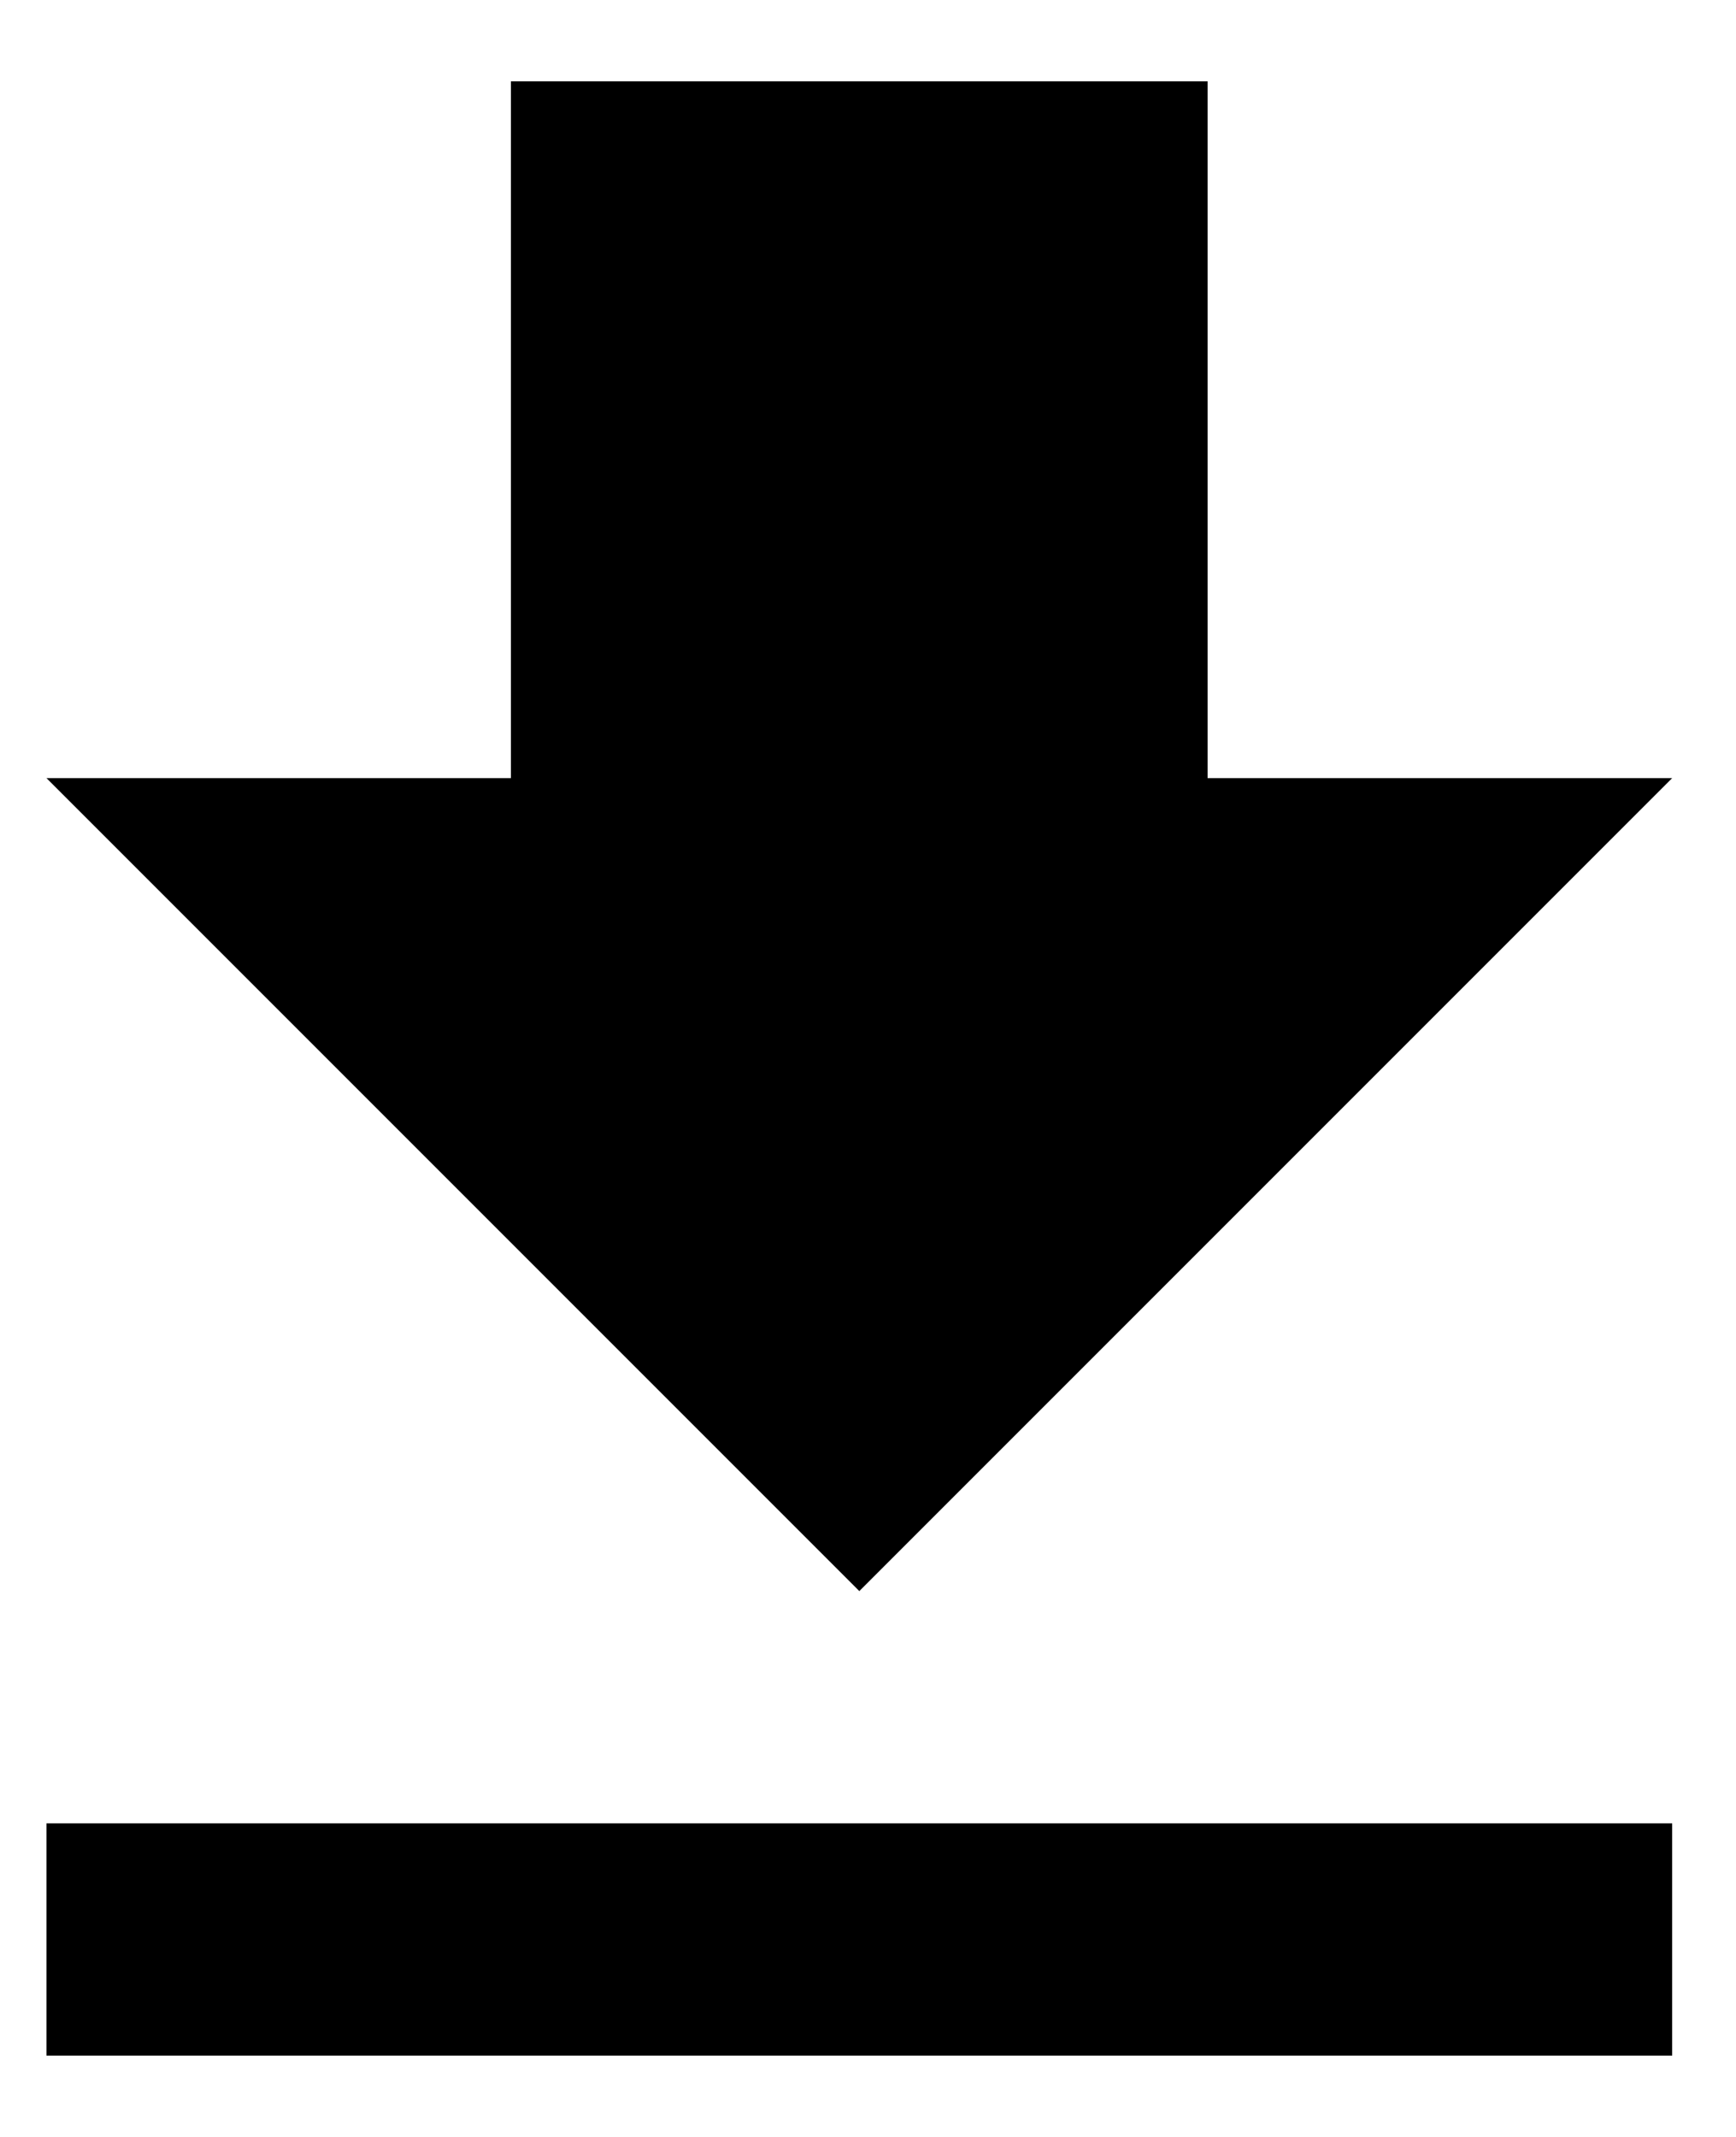 <?xml version="1.0" encoding="UTF-8"?>
<svg width="13px" height="16px" viewBox="0 0 13 16" version="1.1" xmlns="http://www.w3.org/2000/svg" xmlns:xlink="http://www.w3.org/1999/xlink">
    <!-- Generator: Sketch 52.6 (67491) - http://www.bohemiancoding.com/sketch -->
    <title>download</title>
    <desc>Created with Sketch.</desc>
    <g id="C-Flow-Control-panel" stroke="none" stroke-width="1" fill="none" fill-rule="evenodd">
        <g id="Group-20" transform="translate(-116, -16)" fill="#000000" fill-rule="nonzero">
            <g id="download" transform="translate(112, 14)">
                <rect id="Rectangle" opacity="0" x="0" y="0" width="20.87" height="20.87"></rect>
                <path d="M4.348,17.391 L16.522,17.391 L16.522,15.652 L4.348,15.652 M16.522,7.826 L13.043,7.826 L13.043,2.609 L7.826,2.609 L7.826,7.826 L4.348,7.826 L10.435,13.913 L16.522,7.826 Z" id="Shape"></path>
            </g>
        </g>
    </g>
</svg>
